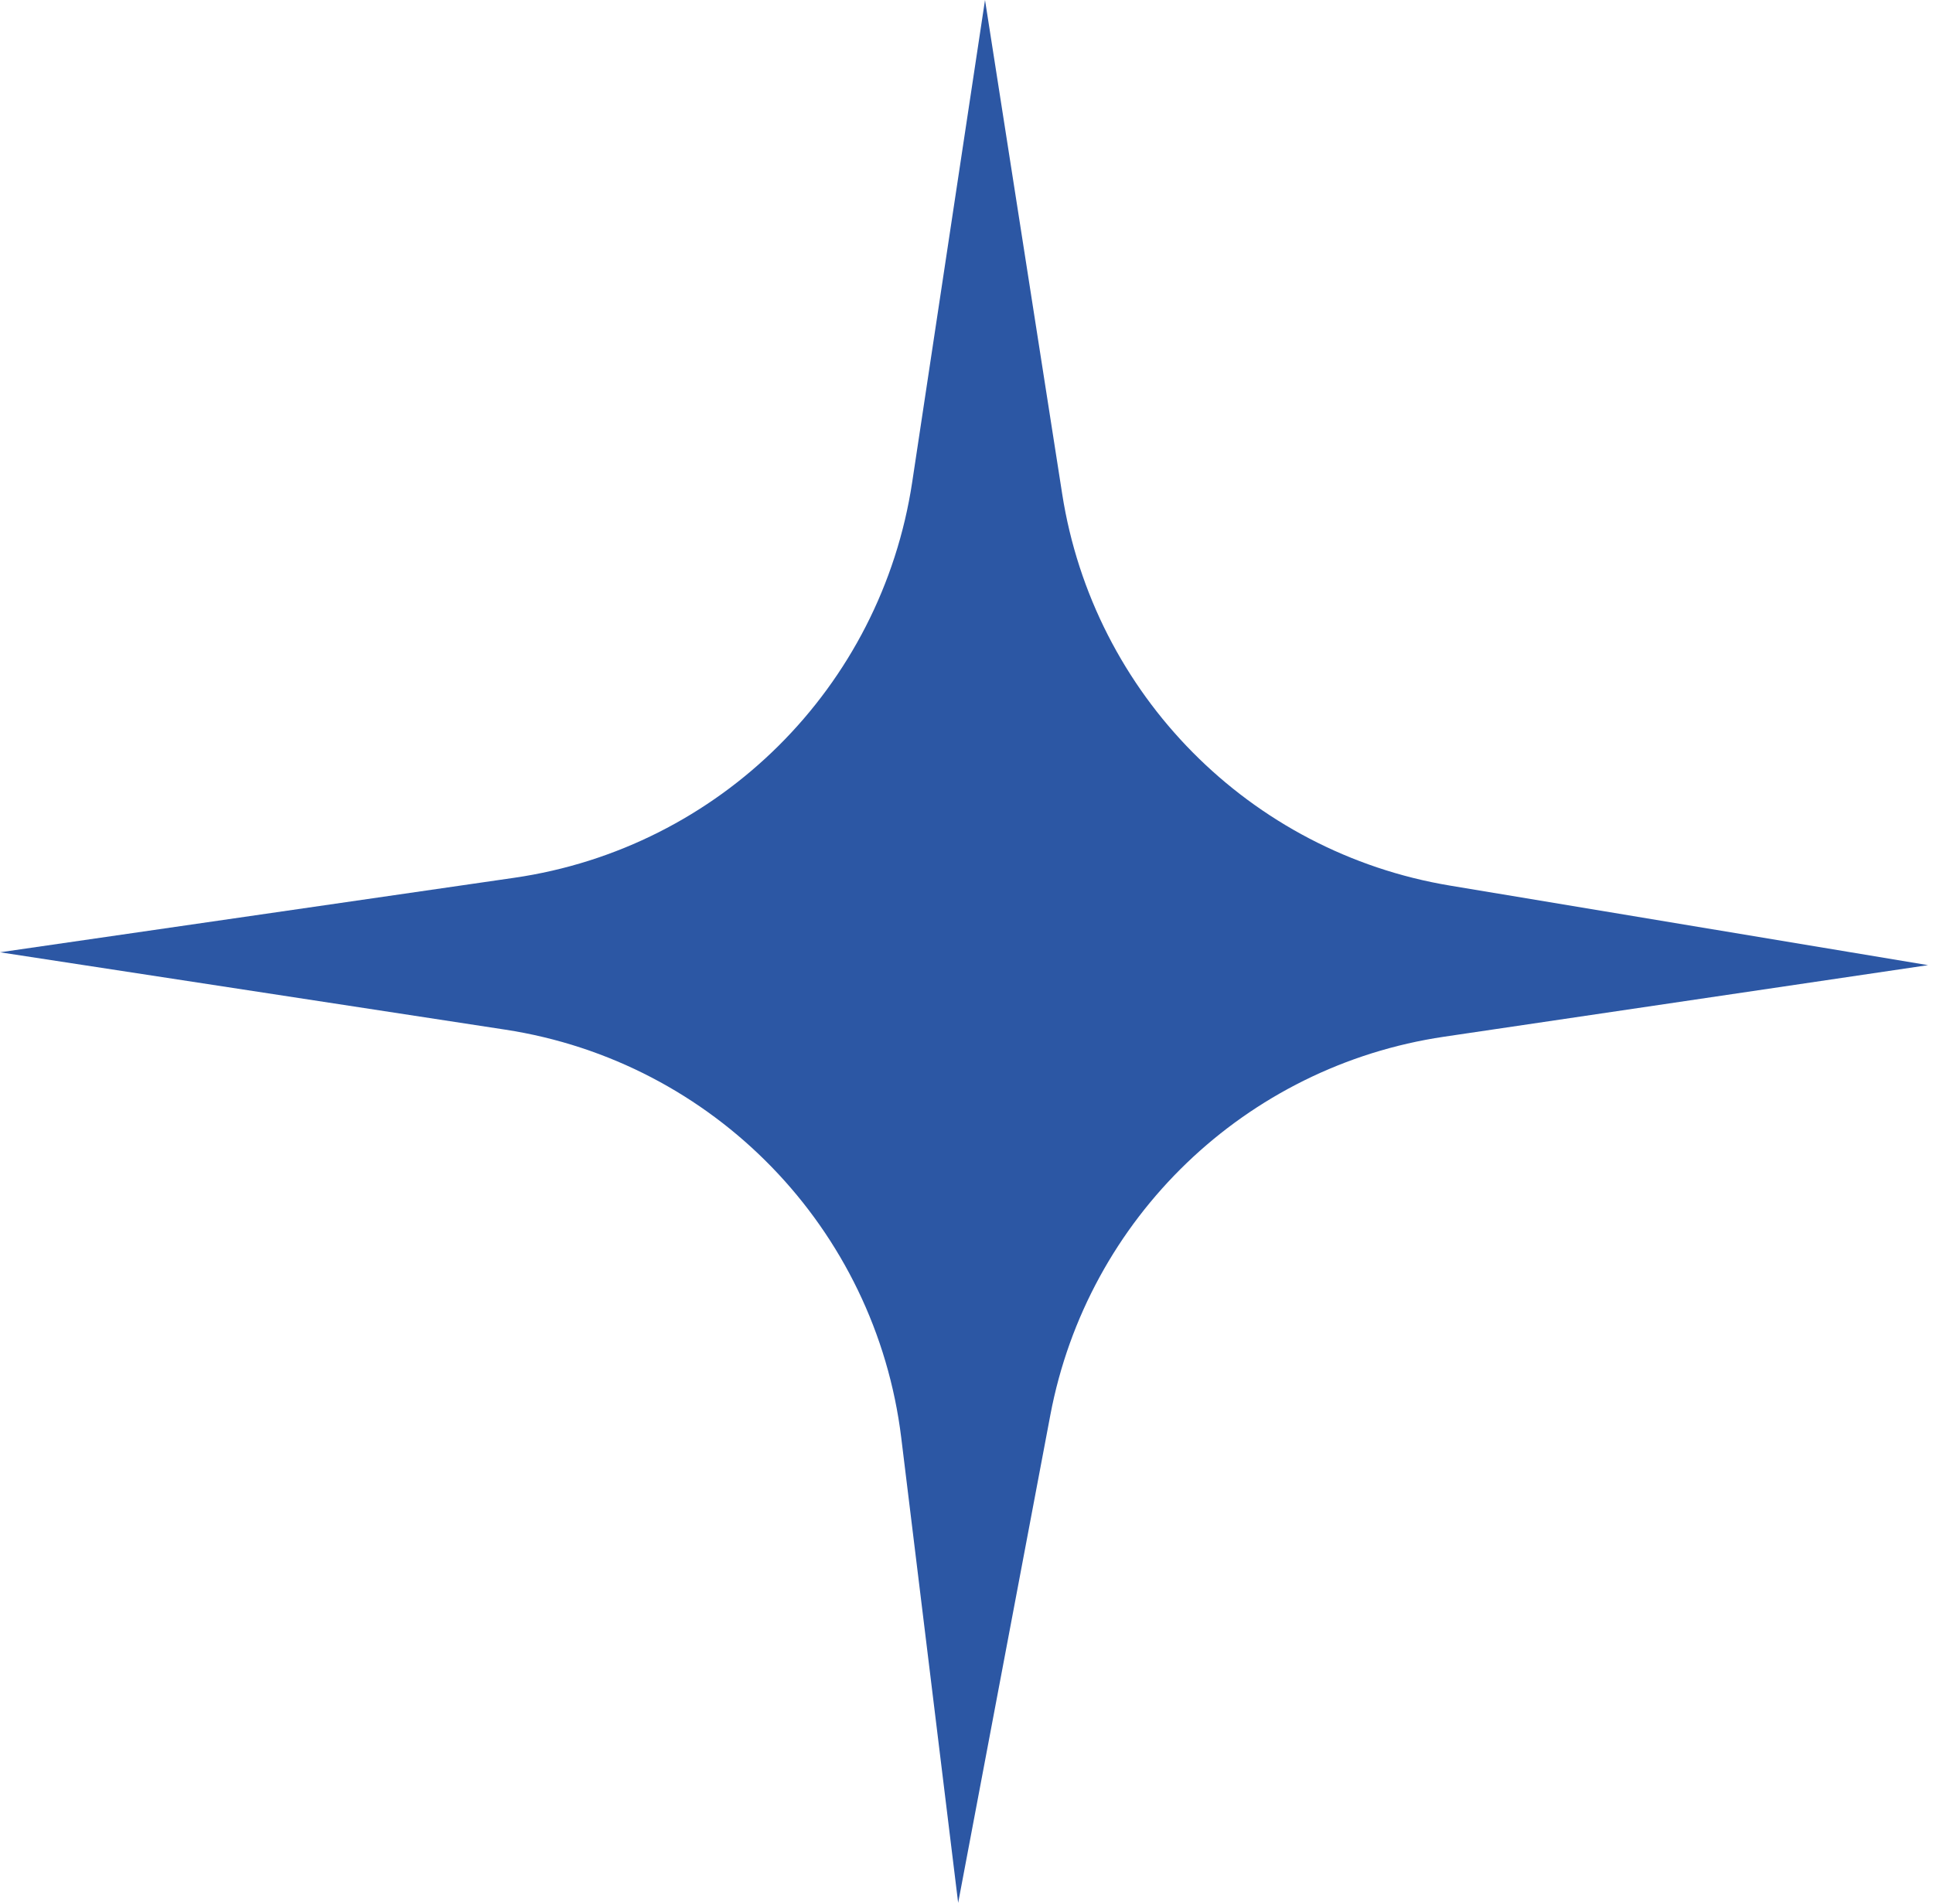 <svg width="273" height="269" viewBox="0 0 273 269" fill="none" xmlns="http://www.w3.org/2000/svg">
<path d="M0 134.52L72.612 123.998C101.62 119.795 124.454 97.096 128.83 68.114L139.115 0L150.013 69.767C154.437 98.093 176.518 120.395 204.798 125.102L272.3 136.336L203.955 146.446C175.925 150.592 153.601 172.043 148.341 199.885L135.322 268.8L127.285 203.104C123.666 173.52 100.805 149.957 71.343 145.446L0 134.52Z" fill="#2C57A4"/>
</svg>
